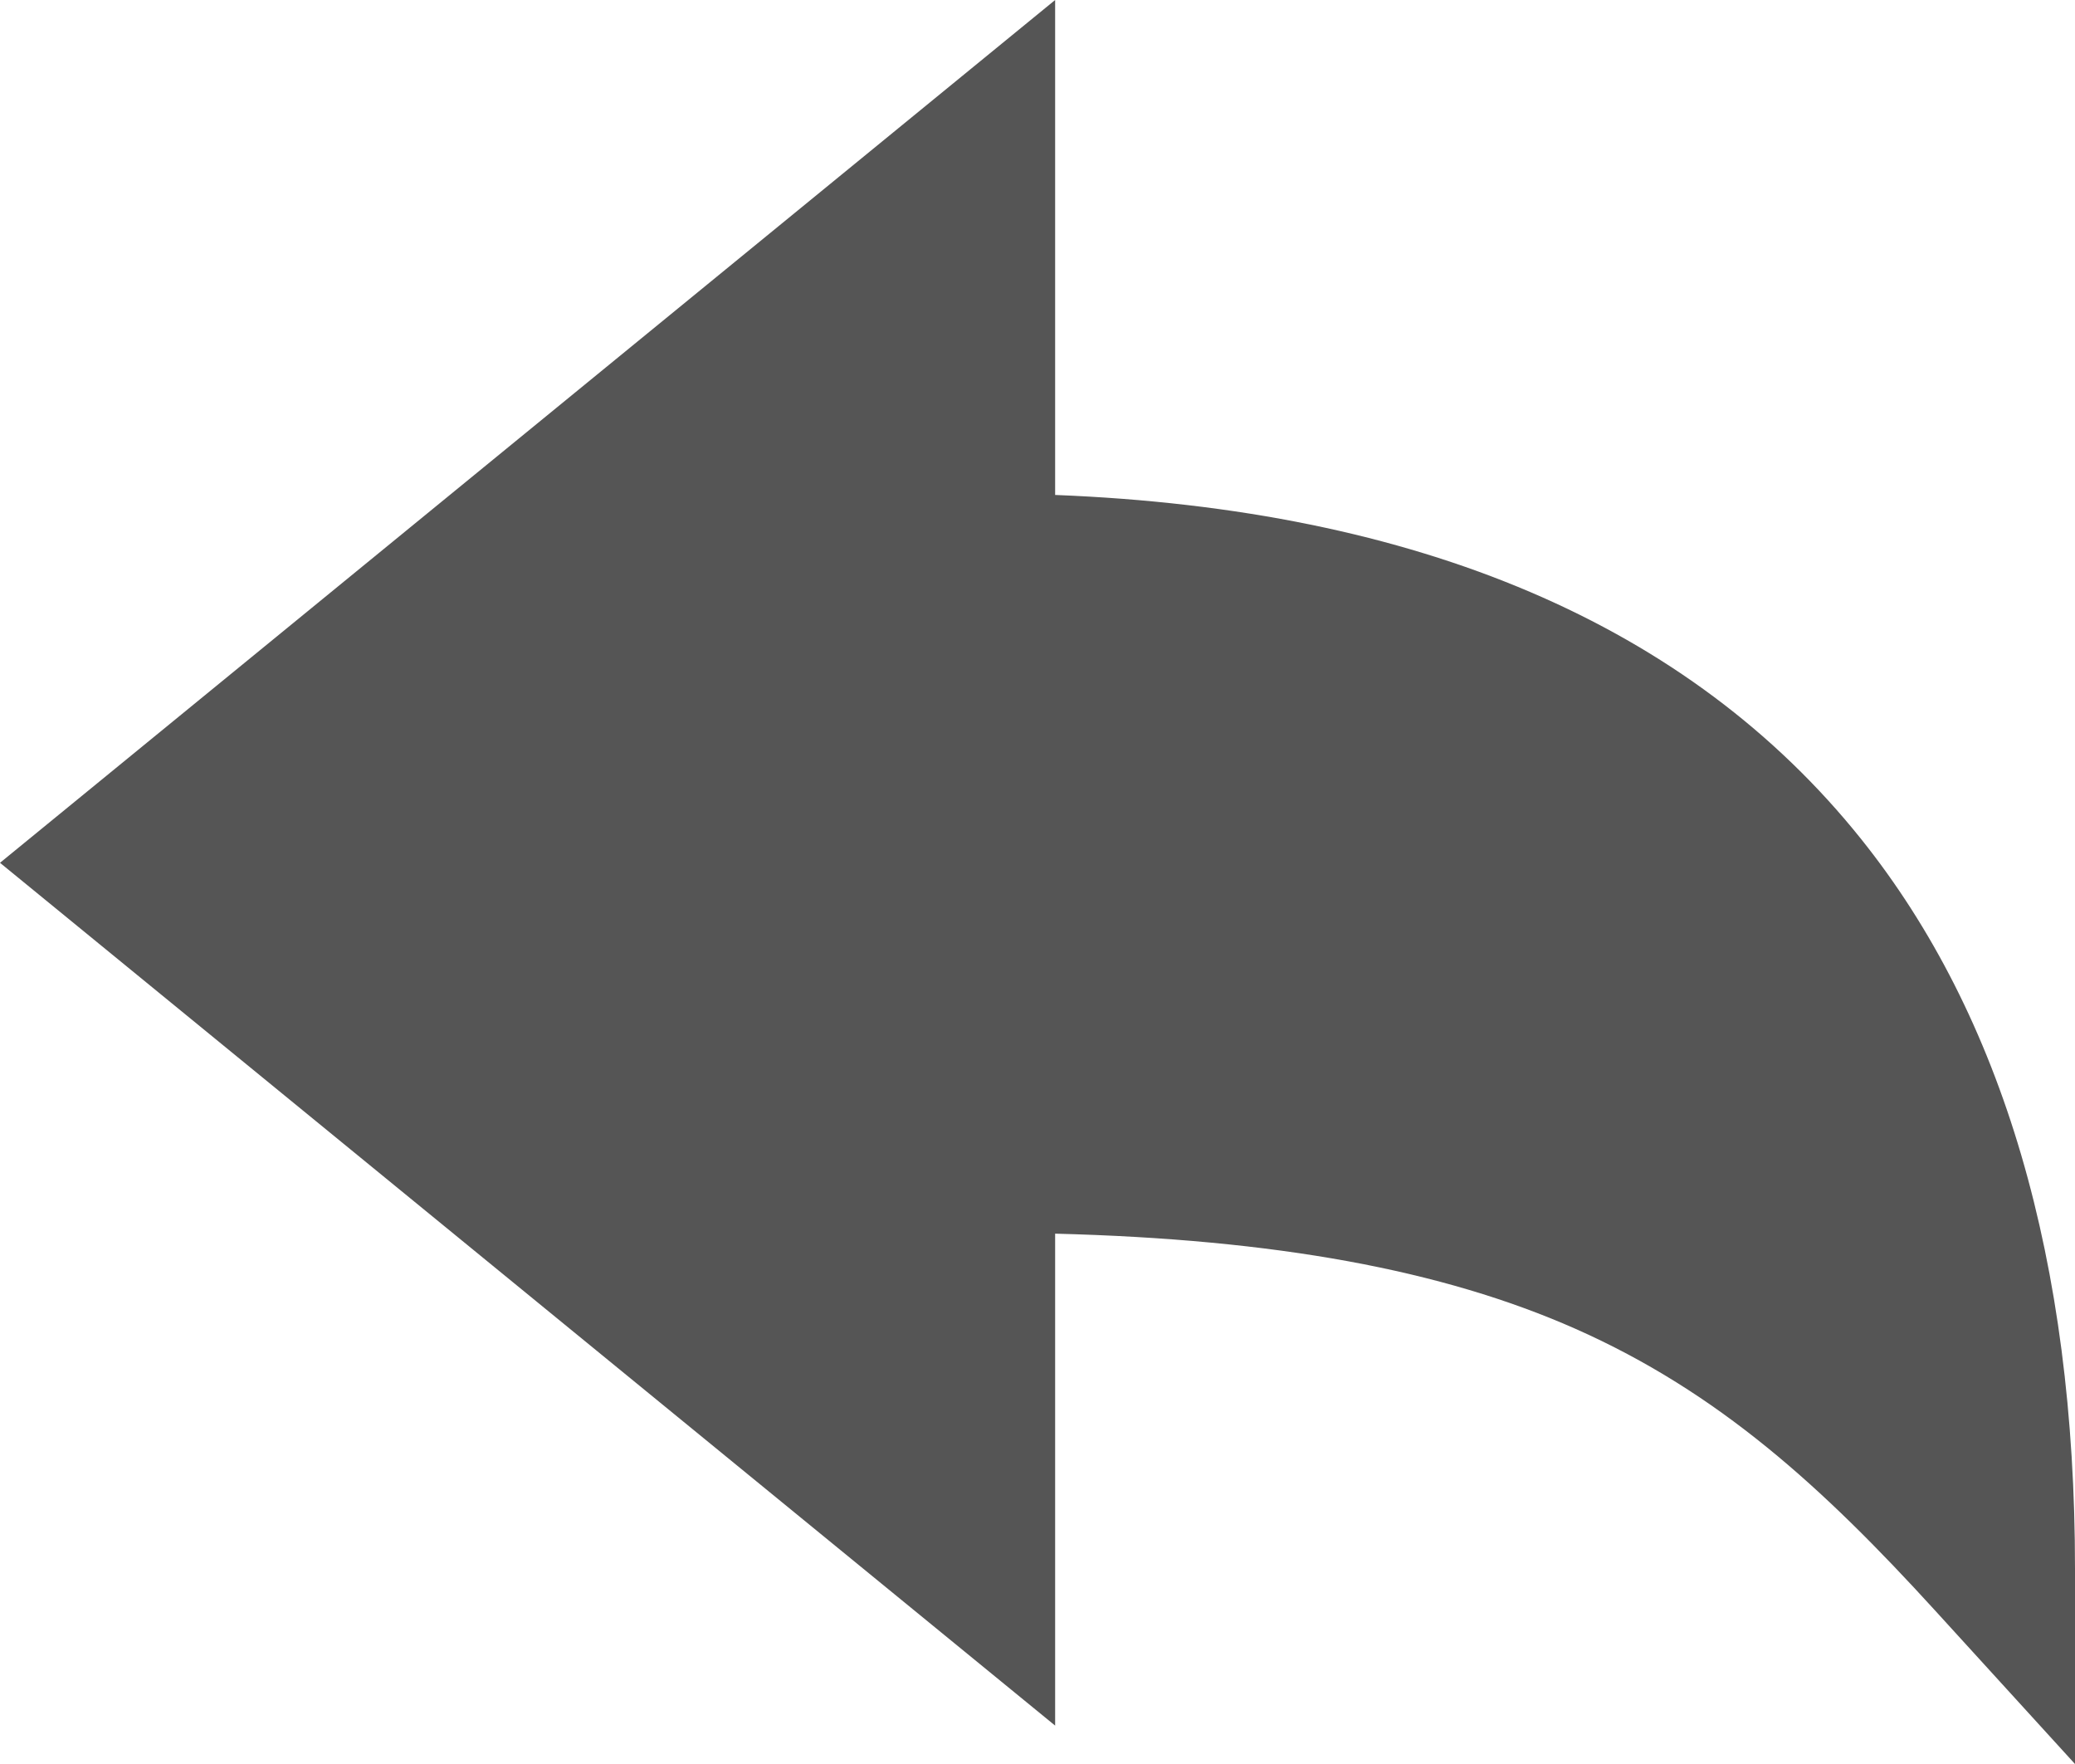 <svg width="20" height="17" viewBox="0 0 20 17" fill="none" xmlns="http://www.w3.org/2000/svg">
<path d="M20 15.118C20 12.158 19.306 9.793 17.937 8.084C16.284 6.021 13.674 4.907 10.17 4.77V0L0 8.315L10.17 16.63V11.889C12.297 11.943 13.903 12.239 15.183 12.805C16.565 13.417 17.567 14.332 18.648 15.517L20 17V15.118Z" fill="#555555"/>
</svg>
